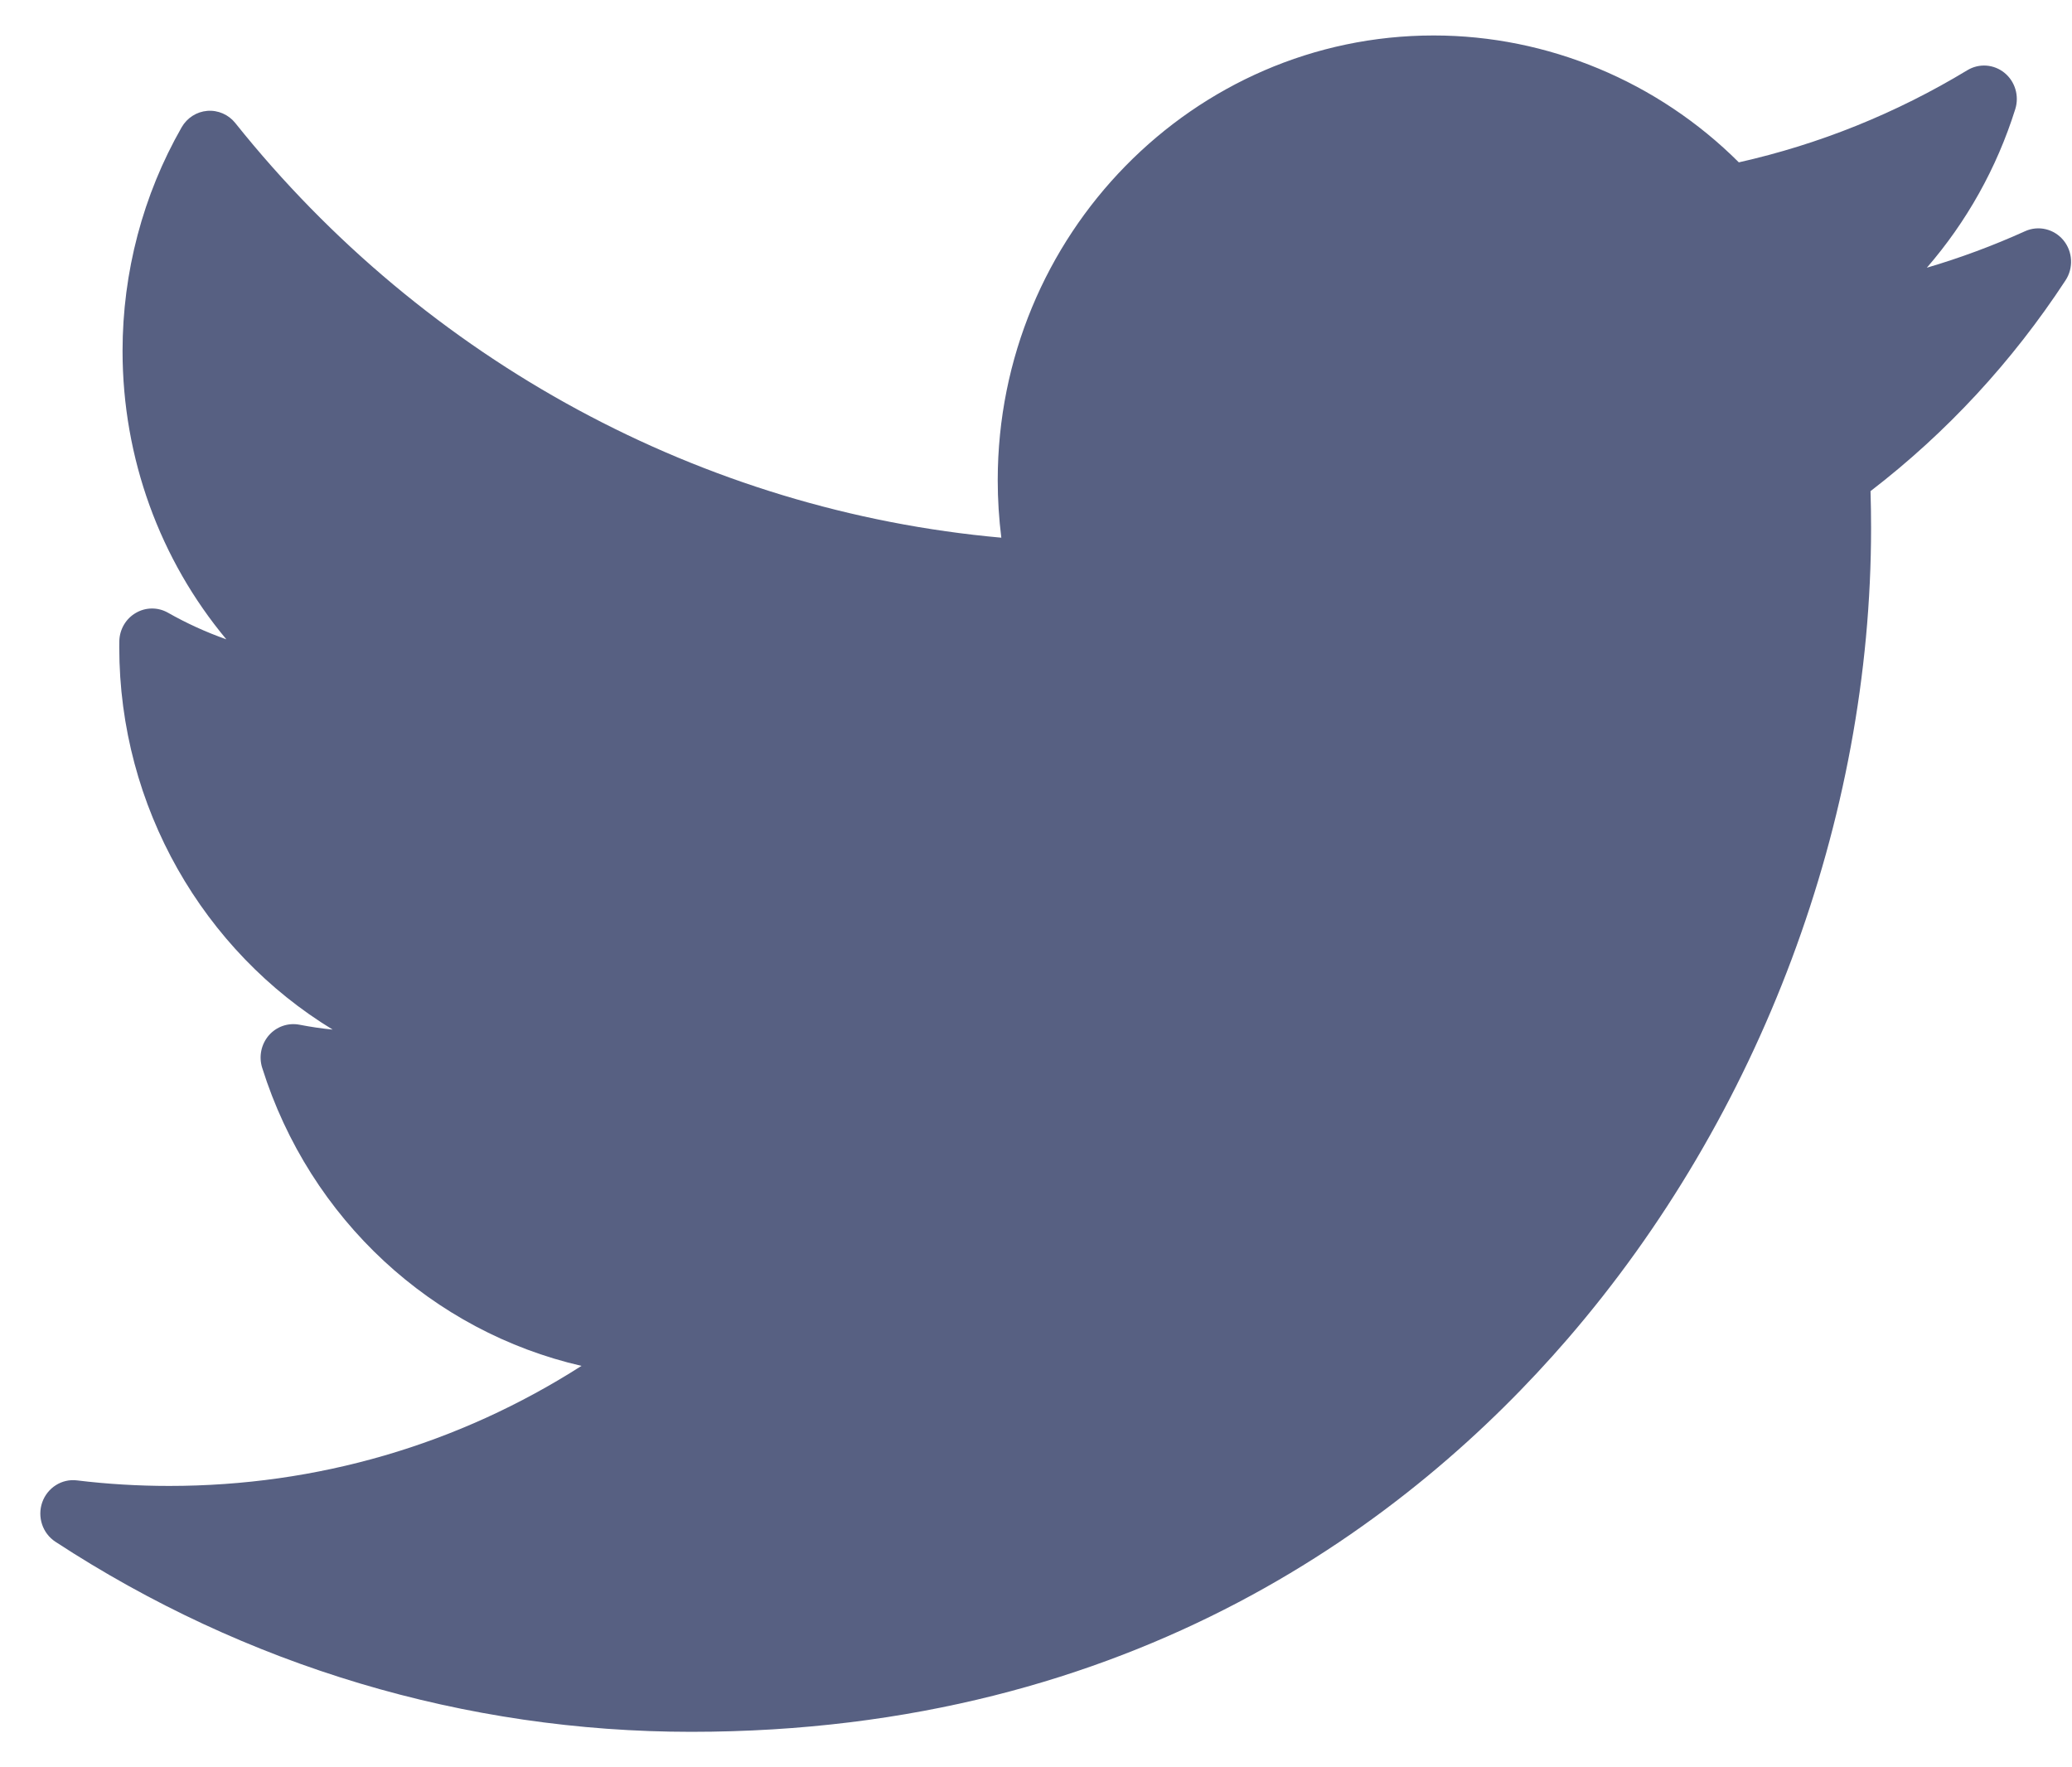 <svg width="34" height="29" viewBox="0 0 34 29" fill="none" xmlns="http://www.w3.org/2000/svg">
<path d="M33.23 3.794C32.706 4.031 32.168 4.231 31.618 4.393C32.269 3.642 32.766 2.758 33.069 1.791C33.137 1.574 33.066 1.336 32.892 1.195C32.717 1.053 32.475 1.036 32.283 1.152C31.115 1.859 29.855 2.367 28.533 2.664C27.203 1.337 25.395 0.582 23.526 0.582C19.582 0.582 16.372 3.856 16.372 7.88C16.372 8.197 16.392 8.512 16.431 8.823C11.536 8.385 6.986 5.93 3.861 2.019C3.75 1.88 3.578 1.805 3.402 1.819C3.227 1.833 3.069 1.934 2.98 2.09C2.346 3.199 2.011 4.468 2.011 5.759C2.011 7.518 2.626 9.187 3.714 10.491C3.383 10.374 3.062 10.228 2.756 10.054C2.592 9.961 2.391 9.962 2.228 10.058C2.064 10.153 1.962 10.329 1.958 10.521C1.957 10.554 1.957 10.586 1.957 10.619C1.957 13.244 3.342 15.607 5.459 16.895C5.277 16.877 5.095 16.85 4.915 16.815C4.728 16.779 4.537 16.845 4.411 16.99C4.286 17.135 4.244 17.337 4.302 17.521C5.086 20.017 7.103 21.853 9.542 22.413C7.519 23.706 5.206 24.383 2.777 24.383C2.271 24.383 1.761 24.353 1.262 24.292C1.014 24.262 0.778 24.412 0.693 24.652C0.609 24.892 0.698 25.161 0.909 25.299C4.029 27.34 7.636 28.418 11.341 28.418C18.624 28.418 23.18 24.914 25.72 21.974C28.887 18.309 30.703 13.457 30.703 8.663C30.703 8.463 30.7 8.261 30.694 8.059C31.943 7.099 33.019 5.936 33.894 4.6C34.027 4.397 34.013 4.129 33.859 3.942C33.705 3.756 33.449 3.695 33.23 3.794Z" fill="#576082"/>
</svg>
